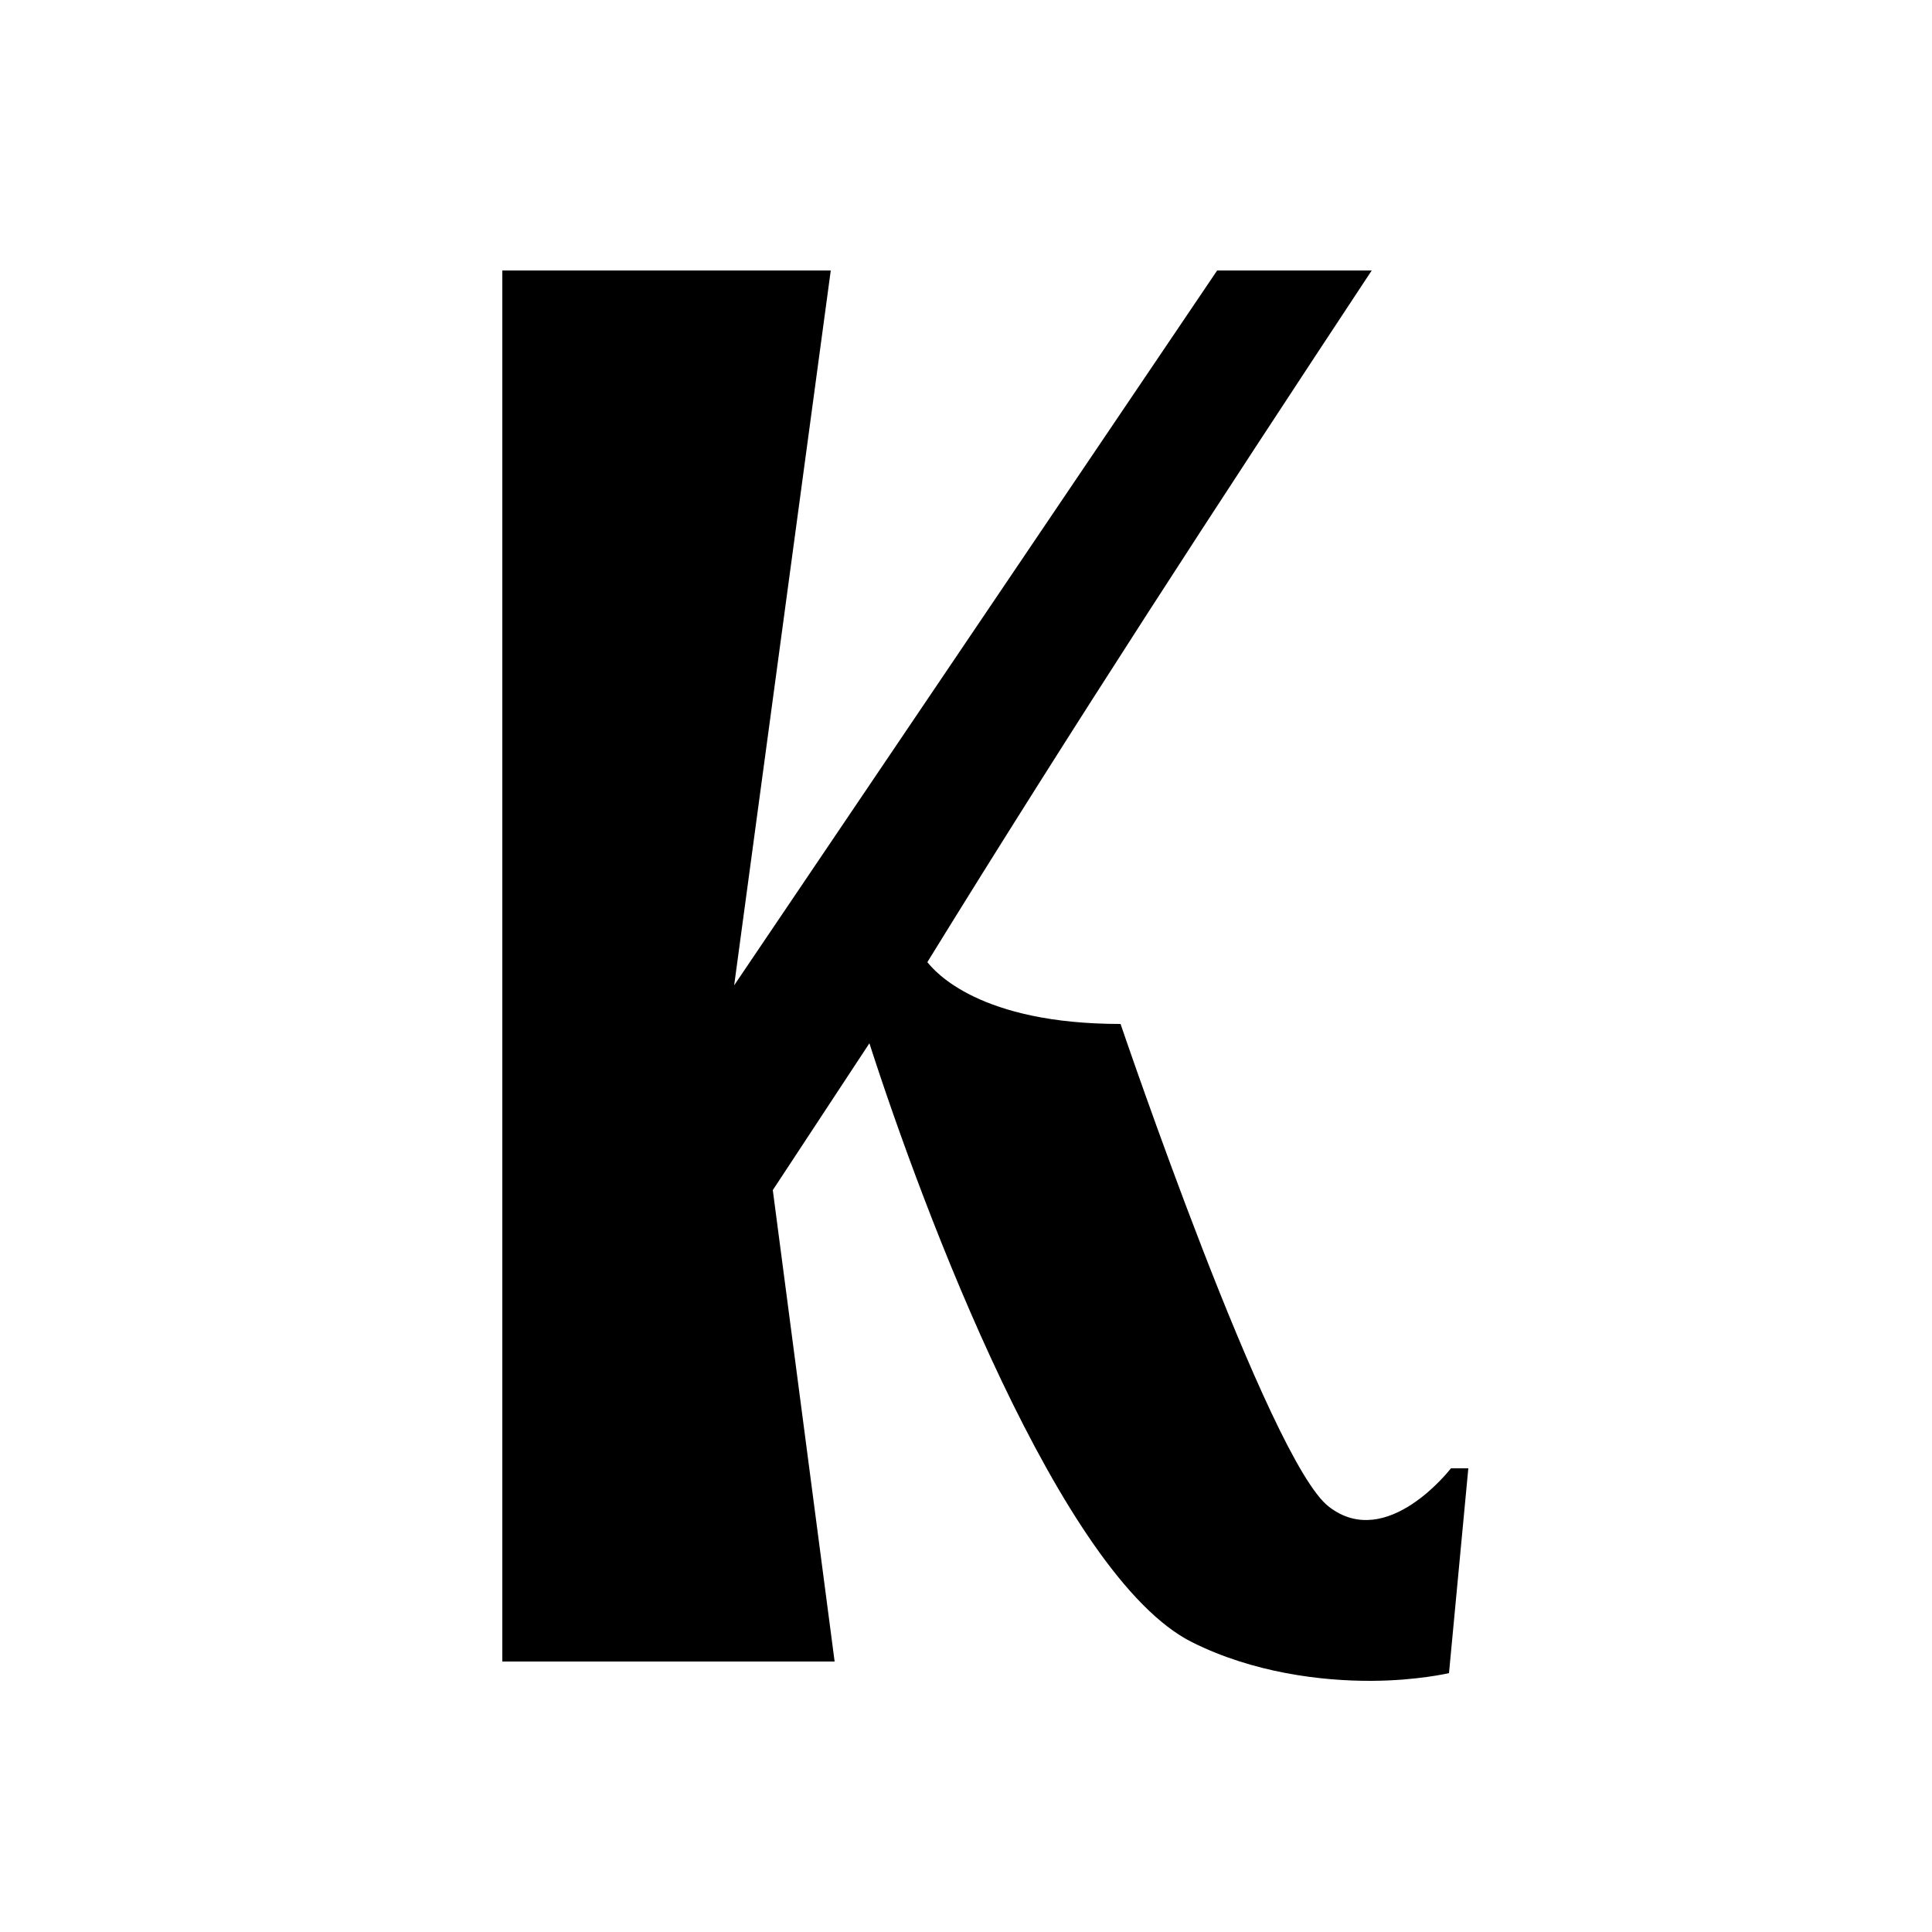 <svg xmlns="http://www.w3.org/2000/svg" width="1000" height="1000" viewBox="0 0 1000 1000"><path d="M760,760,750,866s-16.38,3.88-40,4c-26.24.13-61.42-4.21-93-20-68-34-139-223-167-310l-50,76,32,244H260V140H430L380,510,630,140h80C630.85,259.85,555.88,374.89,480,498c4,5,27,32,100,32,0,0,77,227,108,250,30,23,63-20,63-20Z"/></svg>